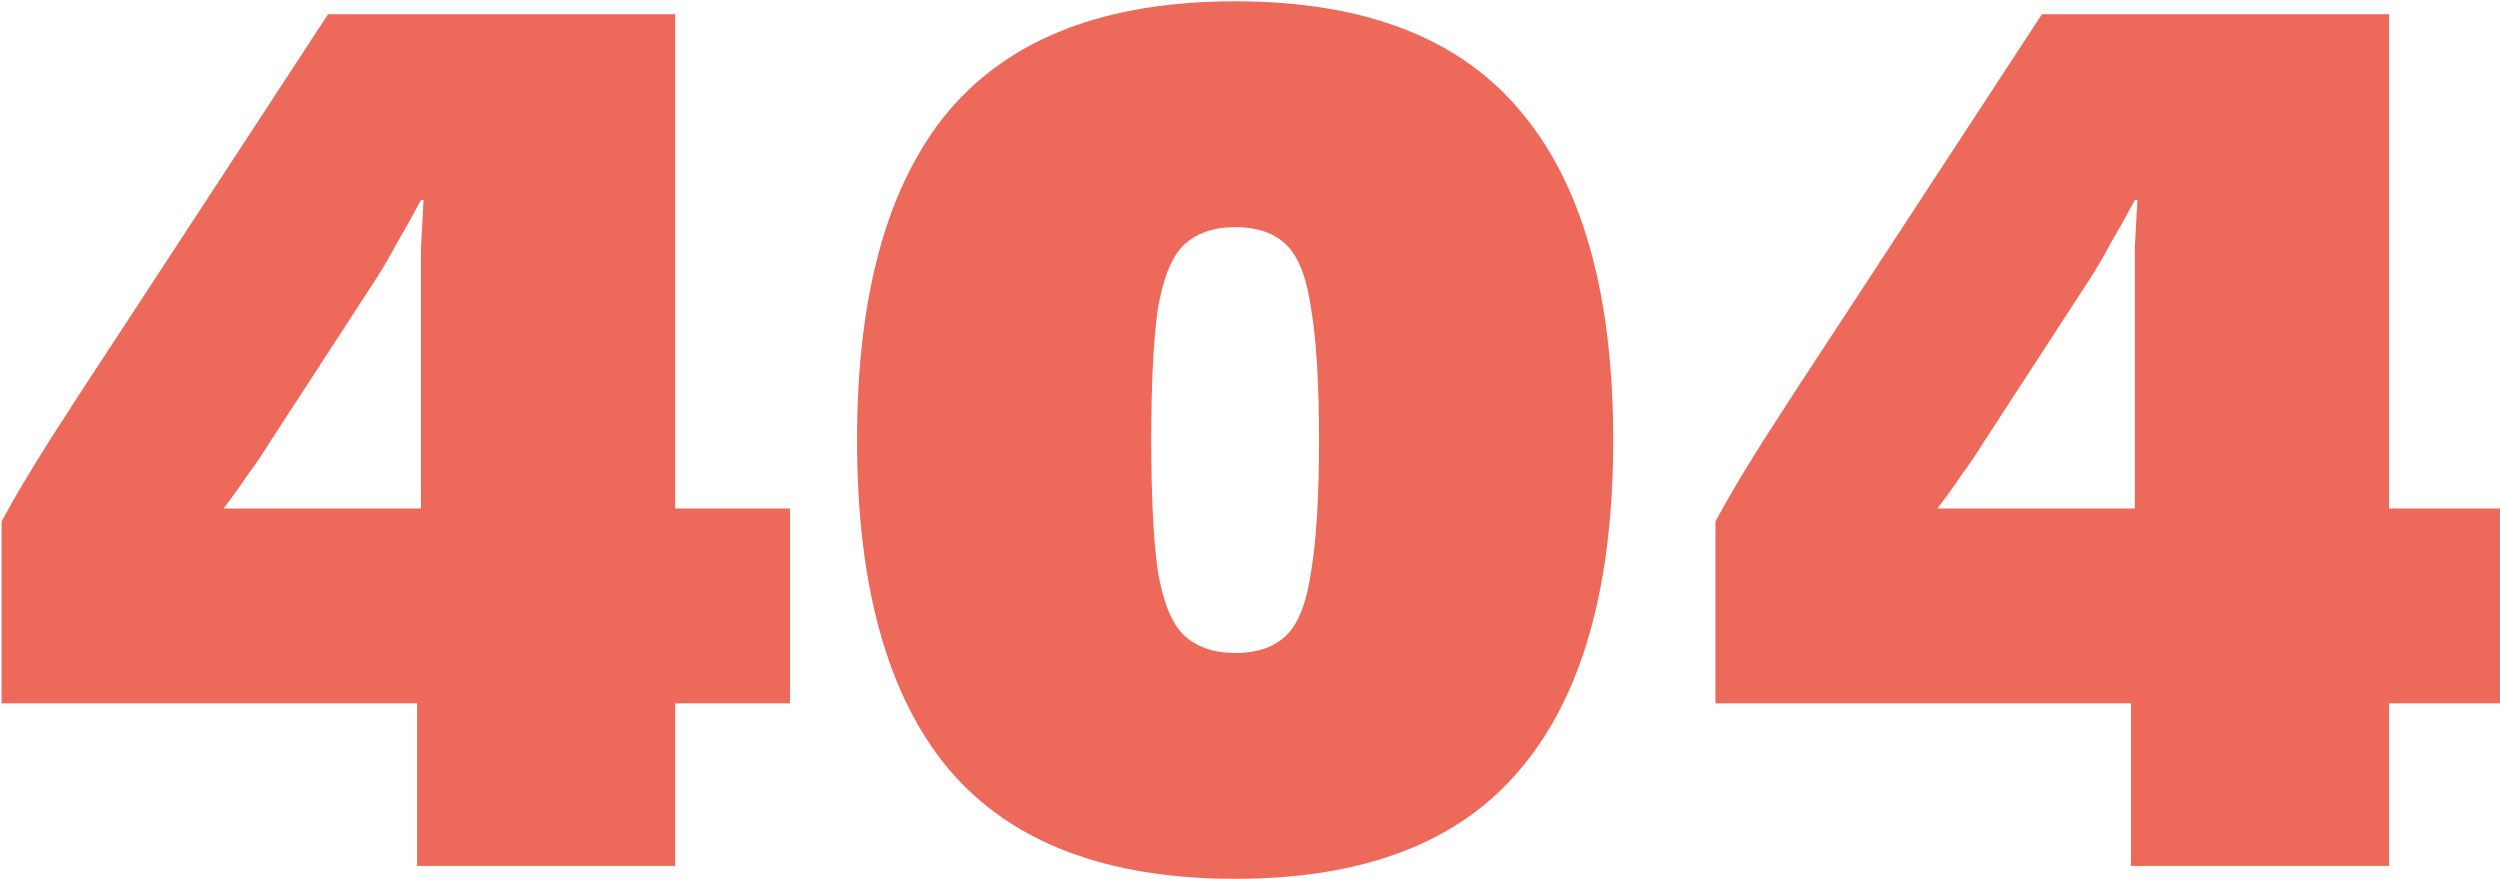 <svg width="742" height="261" viewBox="0 0 742 261" fill="none" xmlns="http://www.w3.org/2000/svg">
<path d="M123.795 257V208.742H0.469V154.739C4.044 148.1 8.895 139.93 15.023 130.227C21.406 120.269 28.811 108.907 37.237 96.14L97.368 4.22H200.395V150.909H234.482V208.742H200.395V257H123.795ZM66.345 150.909H124.944V86.182C124.944 82.352 124.944 78.139 124.944 73.543C125.199 68.947 125.455 64.223 125.71 59.372H124.944C122.646 63.713 120.22 68.053 117.667 72.394C115.369 76.735 112.943 80.82 110.39 84.65L79.75 131.759C77.707 135.078 75.537 138.27 73.239 141.334C71.196 144.398 68.898 147.59 66.345 150.909ZM366.587 260.83C328.287 260.83 299.945 249.978 281.561 228.275C263.432 206.572 254.368 174.017 254.368 130.61C254.368 87.203 263.432 54.648 281.561 32.945C299.945 11.242 328.287 0.39 366.587 0.39C404.887 0.39 433.101 11.242 451.23 32.945C469.614 54.648 478.806 87.203 478.806 130.61C478.806 174.017 469.614 206.572 451.23 228.275C433.101 249.978 404.887 260.83 366.587 260.83ZM366.587 193.805C373.226 193.805 378.332 192.018 381.907 188.443C385.482 184.868 387.907 178.485 389.184 169.293C390.716 160.101 391.482 147.207 391.482 130.61C391.482 114.013 390.716 101.119 389.184 91.927C387.907 82.735 385.482 76.352 381.907 72.777C378.332 69.202 373.226 67.415 366.587 67.415C360.204 67.415 355.097 69.202 351.267 72.777C347.692 76.352 345.139 82.735 343.607 91.927C342.33 101.119 341.692 114.013 341.692 130.61C341.692 147.207 342.33 160.101 343.607 169.293C345.139 178.485 347.692 184.868 351.267 188.443C355.097 192.018 360.204 193.805 366.587 193.805ZM632.467 257V208.742H509.141V154.739C512.716 148.1 517.567 139.93 523.695 130.227C530.078 120.269 537.483 108.907 545.909 96.14L606.04 4.22H709.067V150.909H743.154V208.742H709.067V257H632.467ZM575.017 150.909H633.616V86.182C633.616 82.352 633.616 78.139 633.616 73.543C633.871 68.947 634.127 64.223 634.382 59.372H633.616C631.318 63.713 628.892 68.053 626.339 72.394C624.041 76.735 621.615 80.82 619.062 84.65L588.422 131.759C586.379 135.078 584.209 138.27 581.911 141.334C579.868 144.398 577.57 147.59 575.017 150.909Z" fill="#ED6A5A"/>
</svg>
